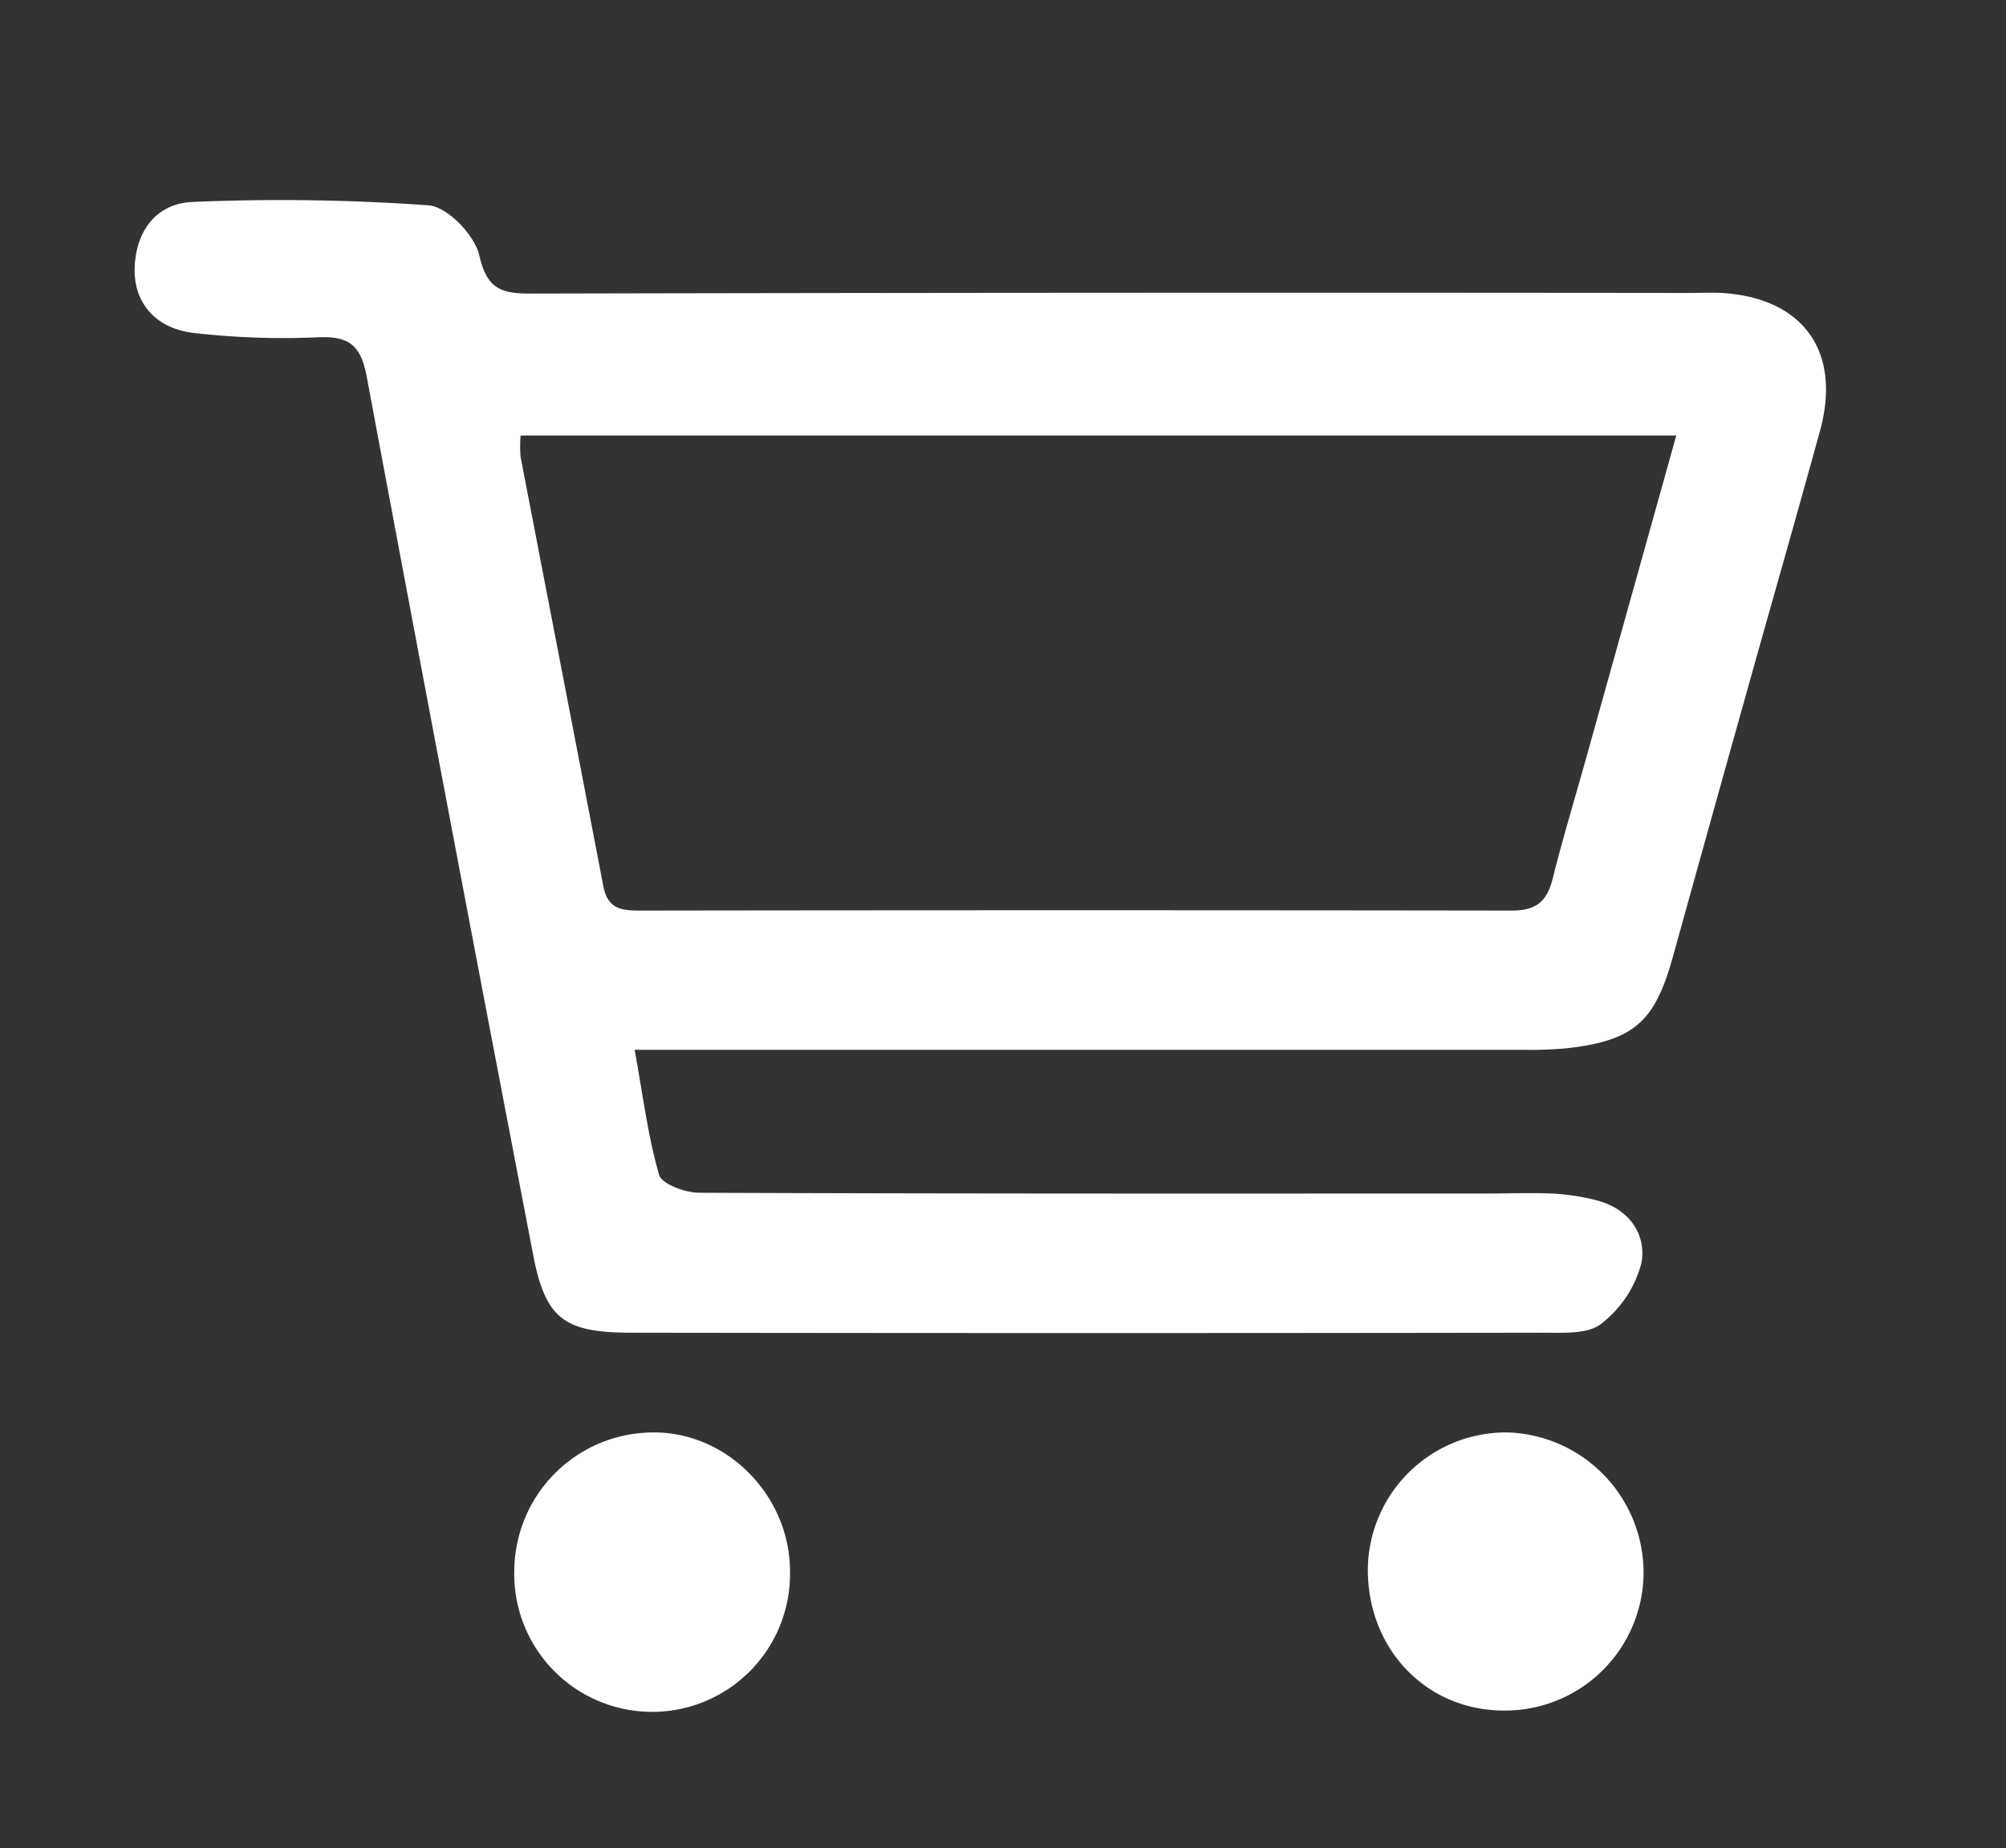 <svg id="Layer_1" data-name="Layer 1" xmlns="http://www.w3.org/2000/svg" viewBox="0 0 254 234"><rect x="0" y="0" width="254" height="234" fill="#333333" stroke="none"/><defs><style>.cls-1{fill:#fff;}</style></defs><path class="cls-1" d="M80.36,132.93c1.06,5.84,1.68,10.95,3.1,15.83.35,1.18,3.32,2.26,5.09,2.26,33.16.14,66.32.1,99.48.1,2.83,0,5.67-.11,8.5,0a28,28,0,0,1,5.89.93c3.93,1.11,6.09,4.32,5.41,7.9a14.25,14.25,0,0,1-5.1,7.67c-1.68,1.32-4.76,1.12-7.22,1.12q-57.75.09-115.48,0c-8.65,0-11-1.72-12.57-10.12q-10.65-55.36-21-110.8c-.74-4-2.13-5.26-6.08-5.12a99.53,99.53,0,0,1-15.92-.55c-5-.63-7.65-4.06-7.4-8.5.25-4.6,2.88-7.92,7.35-8.08A261,261,0,0,1,54.27,26c2.38.18,5.82,3.75,6.41,6.31.94,4.08,2.56,4.86,6.32,4.86q73.23-.16,146.47-.08c1.5,0,3-.06,4.5,0,10.33.61,15.23,7.39,12.49,17.42-3.08,11.22-6.3,22.41-9.43,33.61q-4.64,16.56-9.24,33.13c-2.28,8.22-5,10.55-13.55,11.49a50,50,0,0,1-5.48.18H80.36ZM65.92,55.14a16.08,16.08,0,0,0,0,2.72c3.48,18.11,7,36.2,10.47,54.33.55,2.89,2.27,3.1,4.64,3.1q55.21-.08,110.41,0c3.16,0,4.44-1.23,5.15-4,1.21-4.84,2.65-9.61,4-14.42,3.84-13.73,7.68-27.47,11.66-41.73Z"/><path class="cls-1" d="M65.12,198.79a17.62,17.62,0,0,1,17.54-17.42c9.37-.1,17.38,8,17.37,17.6a17.46,17.46,0,1,1-34.91-.18Z"/><path class="cls-1" d="M208.11,199.3a17.54,17.54,0,0,1-17.69,17.28c-9.9,0-17.38-7.91-17.22-18.13A17.5,17.5,0,0,1,191,181.37,17.79,17.79,0,0,1,208.11,199.3Z"/></svg>